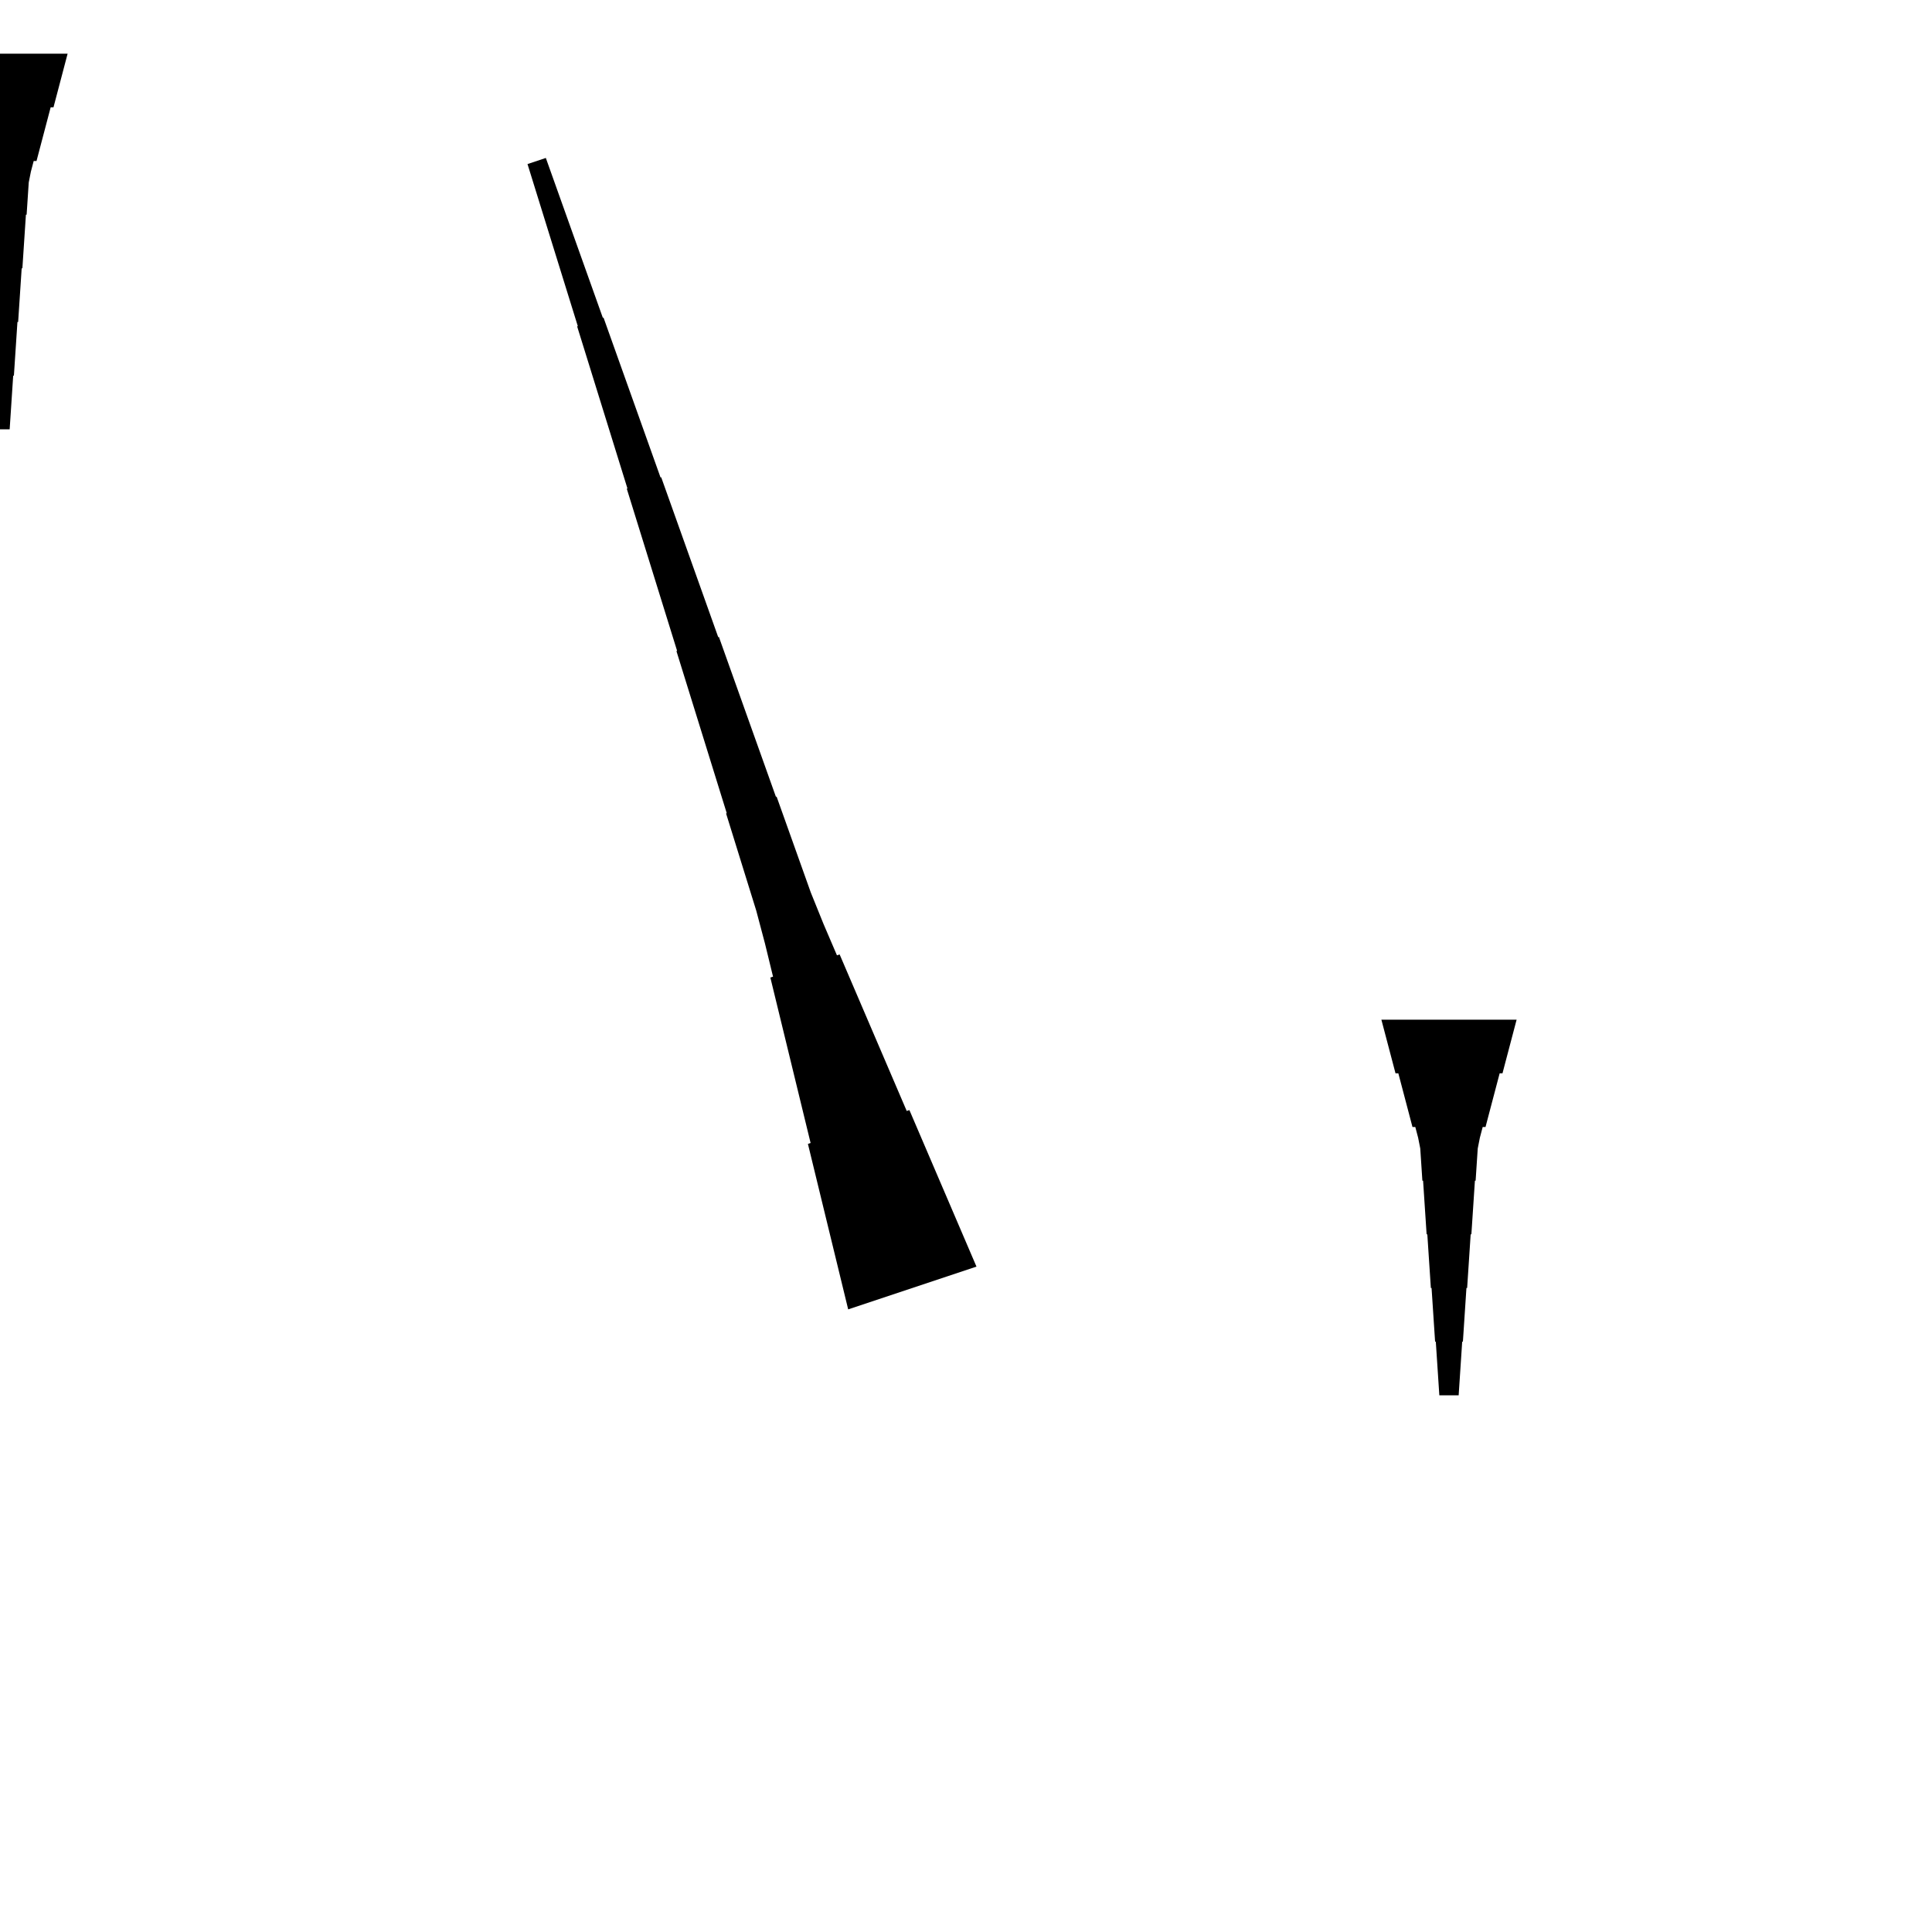 <?xml version="1.0" encoding="UTF-8"?>
<!-- Flat -->
<svg version="1.1" xmlns="http://www.w3.org/2000/svg" xmlns:xlink="http://www.w3.org/1999/xlink" width="283.465pt" height="283.465pt" viewBox="0 0 283.465 283.465">
<title>Untitled</title>
<polygon points="124.446 192.114 123.265 187.258 122.084 182.403 120.902 177.547 119.721 172.691 118.54 167.836 118.933 167.705 117.752 162.849 116.571 157.994 115.39 153.138 114.208 148.282 113.027 143.427 113.421 143.296 112.239 138.44 110.96 133.617 109.483 128.86 108.007 124.103 106.53 119.346 106.629 119.313 105.152 114.555 103.676 109.798 102.2 105.041 100.723 100.284 99.247 95.527 99.345 95.494 97.869 90.737 96.392 85.98 94.916 81.222 93.439 76.465 91.963 71.708 92.061 71.675 90.585 66.918 89.109 62.161 87.632 57.404 86.156 52.646 84.679 47.889 84.778 47.856 83.301 43.099 81.825 38.342 80.348 33.585 78.872 28.827 77.396 24.07 80.085 23.174 81.758 27.866 83.431 32.557 85.104 37.249 86.778 41.94 88.451 46.632 88.549 46.599 90.222 51.291 91.895 55.982 93.569 60.674 95.242 65.366 96.915 70.057 97.013 70.024 98.687 74.716 100.36 79.408 102.033 84.099 103.706 88.791 105.379 93.483 105.478 93.45 107.151 98.141 108.824 102.833 110.497 107.525 112.171 112.216 113.844 116.908 113.942 116.875 115.615 121.567 117.288 126.258 118.962 130.95 120.832 135.576 122.8 140.169 123.193 140.038 125.162 144.631 127.13 149.224 129.099 153.818 131.067 158.411 133.035 163.004 133.429 162.873 135.397 167.466 137.365 172.059 139.334 176.653 141.302 181.246 143.27 185.839" fill="rgba(0,0,0,1)" />
<polygon points="222.52 149.606 222.105 151.181 221.69 152.756 221.275 154.331 220.86 155.905 220.446 157.48 220.031 157.48 219.616 159.055 219.201 160.63 218.786 162.205 218.371 163.78 217.957 165.354 217.542 165.354 217.127 166.929 216.816 168.504 216.712 170.079 216.608 171.654 216.505 173.228 216.401 173.228 216.297 174.803 216.194 176.378 216.09 177.953 215.986 179.528 215.882 181.102 215.779 181.102 215.675 182.677 215.571 184.252 215.468 185.827 215.364 187.402 215.26 188.976 215.156 188.976 215.053 190.551 214.949 192.126 214.845 193.701 214.742 195.276 214.638 196.85 214.534 196.85 214.431 198.425 214.327 200 214.223 201.575 214.119 203.15 214.016 204.724 211.181 204.724 211.077 203.15 210.974 201.575 210.87 200 210.766 198.425 210.663 196.85 210.559 196.85 210.455 195.276 210.351 193.701 210.248 192.126 210.144 190.551 210.04 188.976 209.937 188.976 209.833 187.402 209.729 185.827 209.625 184.252 209.522 182.677 209.418 181.102 209.314 181.102 209.211 179.528 209.107 177.953 209.003 176.378 208.9 174.803 208.796 173.228 208.692 173.228 208.588 171.654 208.485 170.079 208.381 168.504 208.07 166.929 207.655 165.354 207.24 165.354 206.825 163.78 206.411 162.205 205.996 160.63 205.581 159.055 205.166 157.48 204.751 157.48 204.337 155.905 203.922 154.331 203.507 152.756 203.092 151.181 202.677 149.606" fill="rgba(0,0,0,1)" />
<polygon points="9.921 7.874 9.506 9.449 9.092 11.024 8.677 12.598 8.262 14.173 7.847 15.748 7.432 15.748 7.018 17.323 6.603 18.898 6.188 20.472 5.773 22.047 5.358 23.622 4.943 23.622 4.529 25.197 4.217 26.772 4.114 28.346 4.01 29.921 3.906 31.496 3.803 31.496 3.699 33.071 3.595 34.646 3.491 36.221 3.388 37.795 3.284 39.37 3.18 39.37 3.077 40.945 2.973 42.52 2.869 44.094 2.765 45.669 2.662 47.244 2.558 47.244 2.454 48.819 2.351 50.394 2.247 51.968 2.143 53.543 2.04 55.118 1.936 55.118 1.832 56.693 1.728 58.268 1.625 59.843 1.521 61.417 1.417 62.992 -1.417 62.992 -1.521 61.417 -1.625 59.843 -1.728 58.268 -1.832 56.693 -1.936 55.118 -2.04 55.118 -2.143 53.543 -2.247 51.968 -2.351 50.394 -2.454 48.819 -2.558 47.244 -2.662 47.244 -2.765 45.669 -2.869 44.094 -2.973 42.52 -3.077 40.945 -3.18 39.37 -3.284 39.37 -3.388 37.795 -3.491 36.221 -3.595 34.646 -3.699 33.071 -3.803 31.496 -3.906 31.496 -4.01 29.921 -4.114 28.346 -4.217 26.772 -4.529 25.197 -4.943 23.622 -5.358 23.622 -5.773 22.047 -6.188 20.472 -6.603 18.898 -7.018 17.323 -7.432 15.748 -7.847 15.748 -8.262 14.173 -8.677 12.598 -9.092 11.024 -9.506 9.449 -9.921 7.874" fill="rgba(0,0,0,1)" />
</svg>
